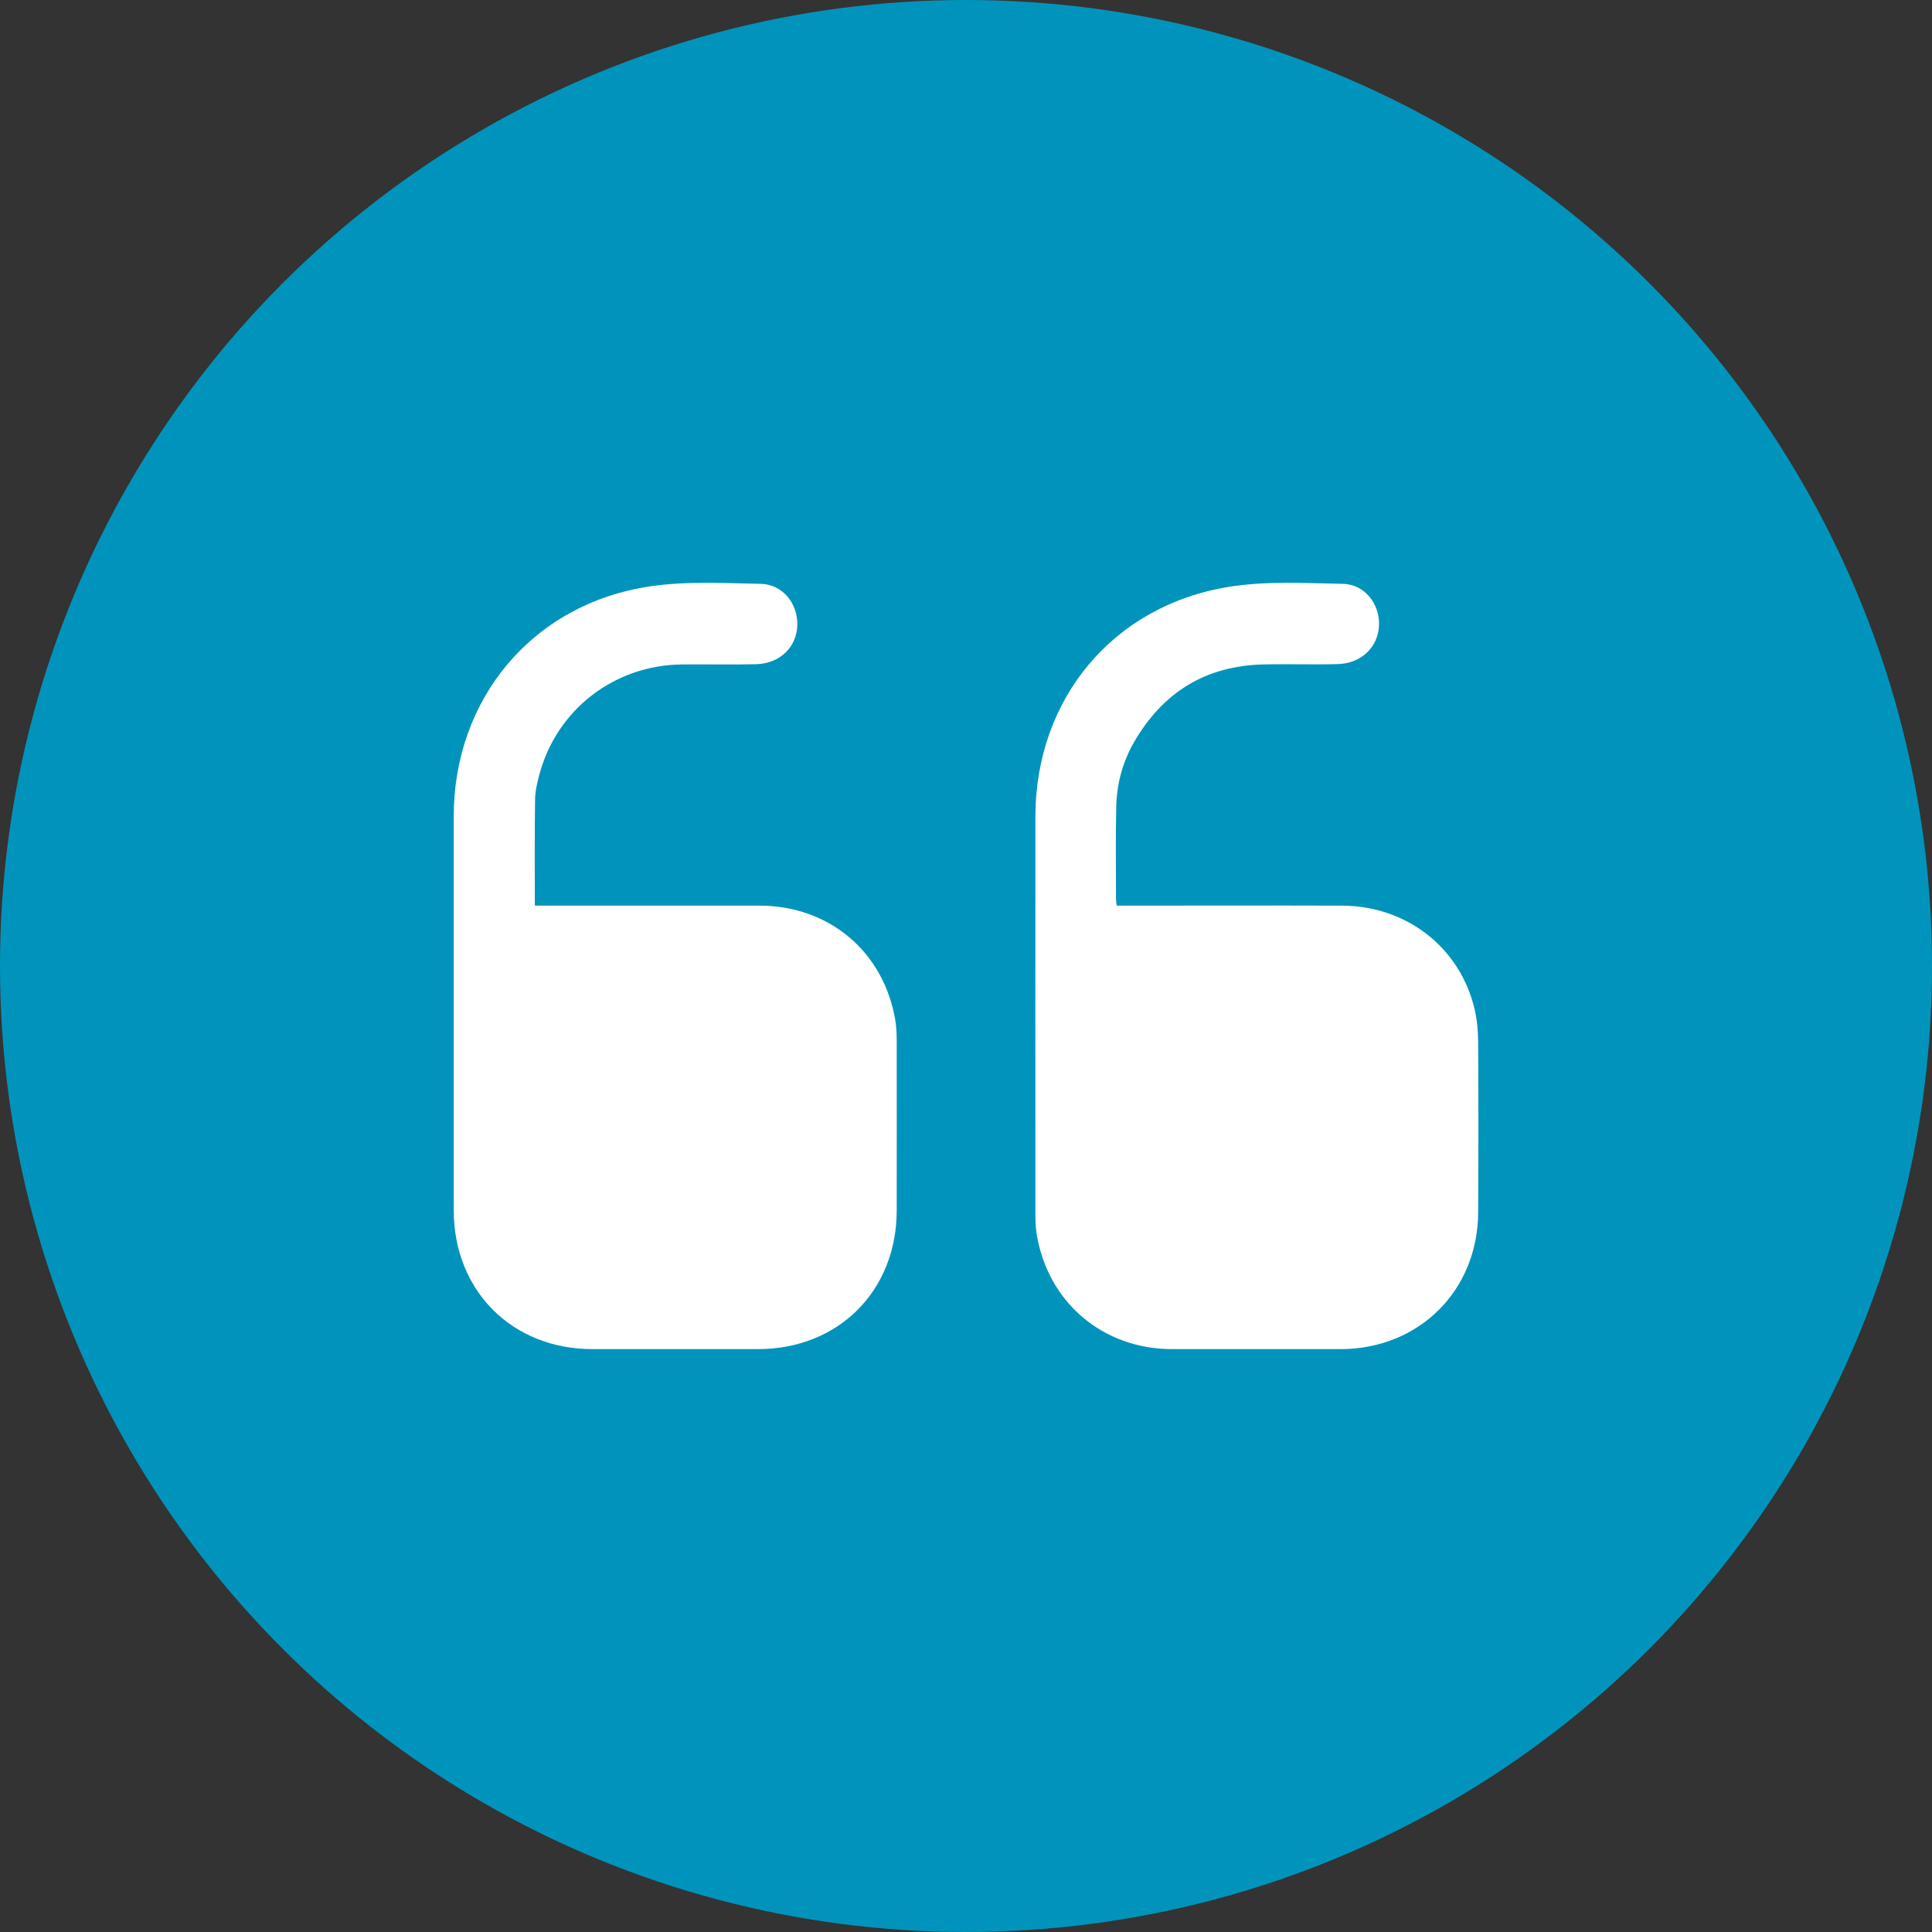 <?xml version="1.0" encoding="UTF-8"?><svg id="Capa_1" xmlns="http://www.w3.org/2000/svg" viewBox="0 0 160.36 160.36"><rect x="0" y="0" width="160.36" height="160.36" fill="#333333" stroke="none"/><defs><style>.cls-1{fill:#0094bc;}.cls-1,.cls-2{stroke-width:0px;}.cls-2{fill:#fff;}</style></defs><circle class="cls-1" cx="80.18" cy="80.18" r="80.18"/><path class="cls-2" d="M92.68,75.17h1.06c5.89,0,11.77-.02,17.66,0,5.36.02,9.8,3.49,11,8.61.2.87.28,1.79.29,2.68.03,4.72.03,9.44,0,14.16-.02,6.5-4.91,11.35-11.41,11.36h-13.98c-5.77,0-10.34-3.89-11.26-9.58-.1-.63-.1-1.28-.1-1.92,0-10.89-.01-21.79,0-32.68,0-9.79,6.45-17.57,16.12-19.1,3.08-.49,6.28-.3,9.41-.24,1.81.04,3.07,1.68,2.99,3.46-.07,1.78-1.46,3.14-3.4,3.2-2.07.06-4.14-.02-6.2.03-4.81.11-8.37,2.34-10.75,6.48-.94,1.64-1.42,3.45-1.46,5.34-.06,2.56-.02,5.13-.02,7.69,0,.14.03.28.06.51h-.01Z"/><path class="cls-2" d="M44.41,75.17h1.09c5.86,0,11.71-.01,17.57,0,5.77.02,10.27,3.82,11.24,9.49.11.66.12,1.33.12,2,0,4.6.01,9.2,0,13.81-.01,6.69-4.84,11.51-11.53,11.51h-13.72c-6.67,0-11.51-4.84-11.52-11.52,0-10.89,0-21.79,0-32.68,0-9.8,6.56-17.64,16.23-19.1,3.03-.46,6.16-.28,9.24-.22,1.82.03,3.09,1.62,3.05,3.41-.04,1.83-1.44,3.21-3.42,3.26-2.04.05-4.08,0-6.12.02-5.64.04-10.44,3.74-11.88,9.17-.18.67-.34,1.37-.35,2.06-.04,2.88-.02,5.76-.02,8.78h.02Z"/></svg>